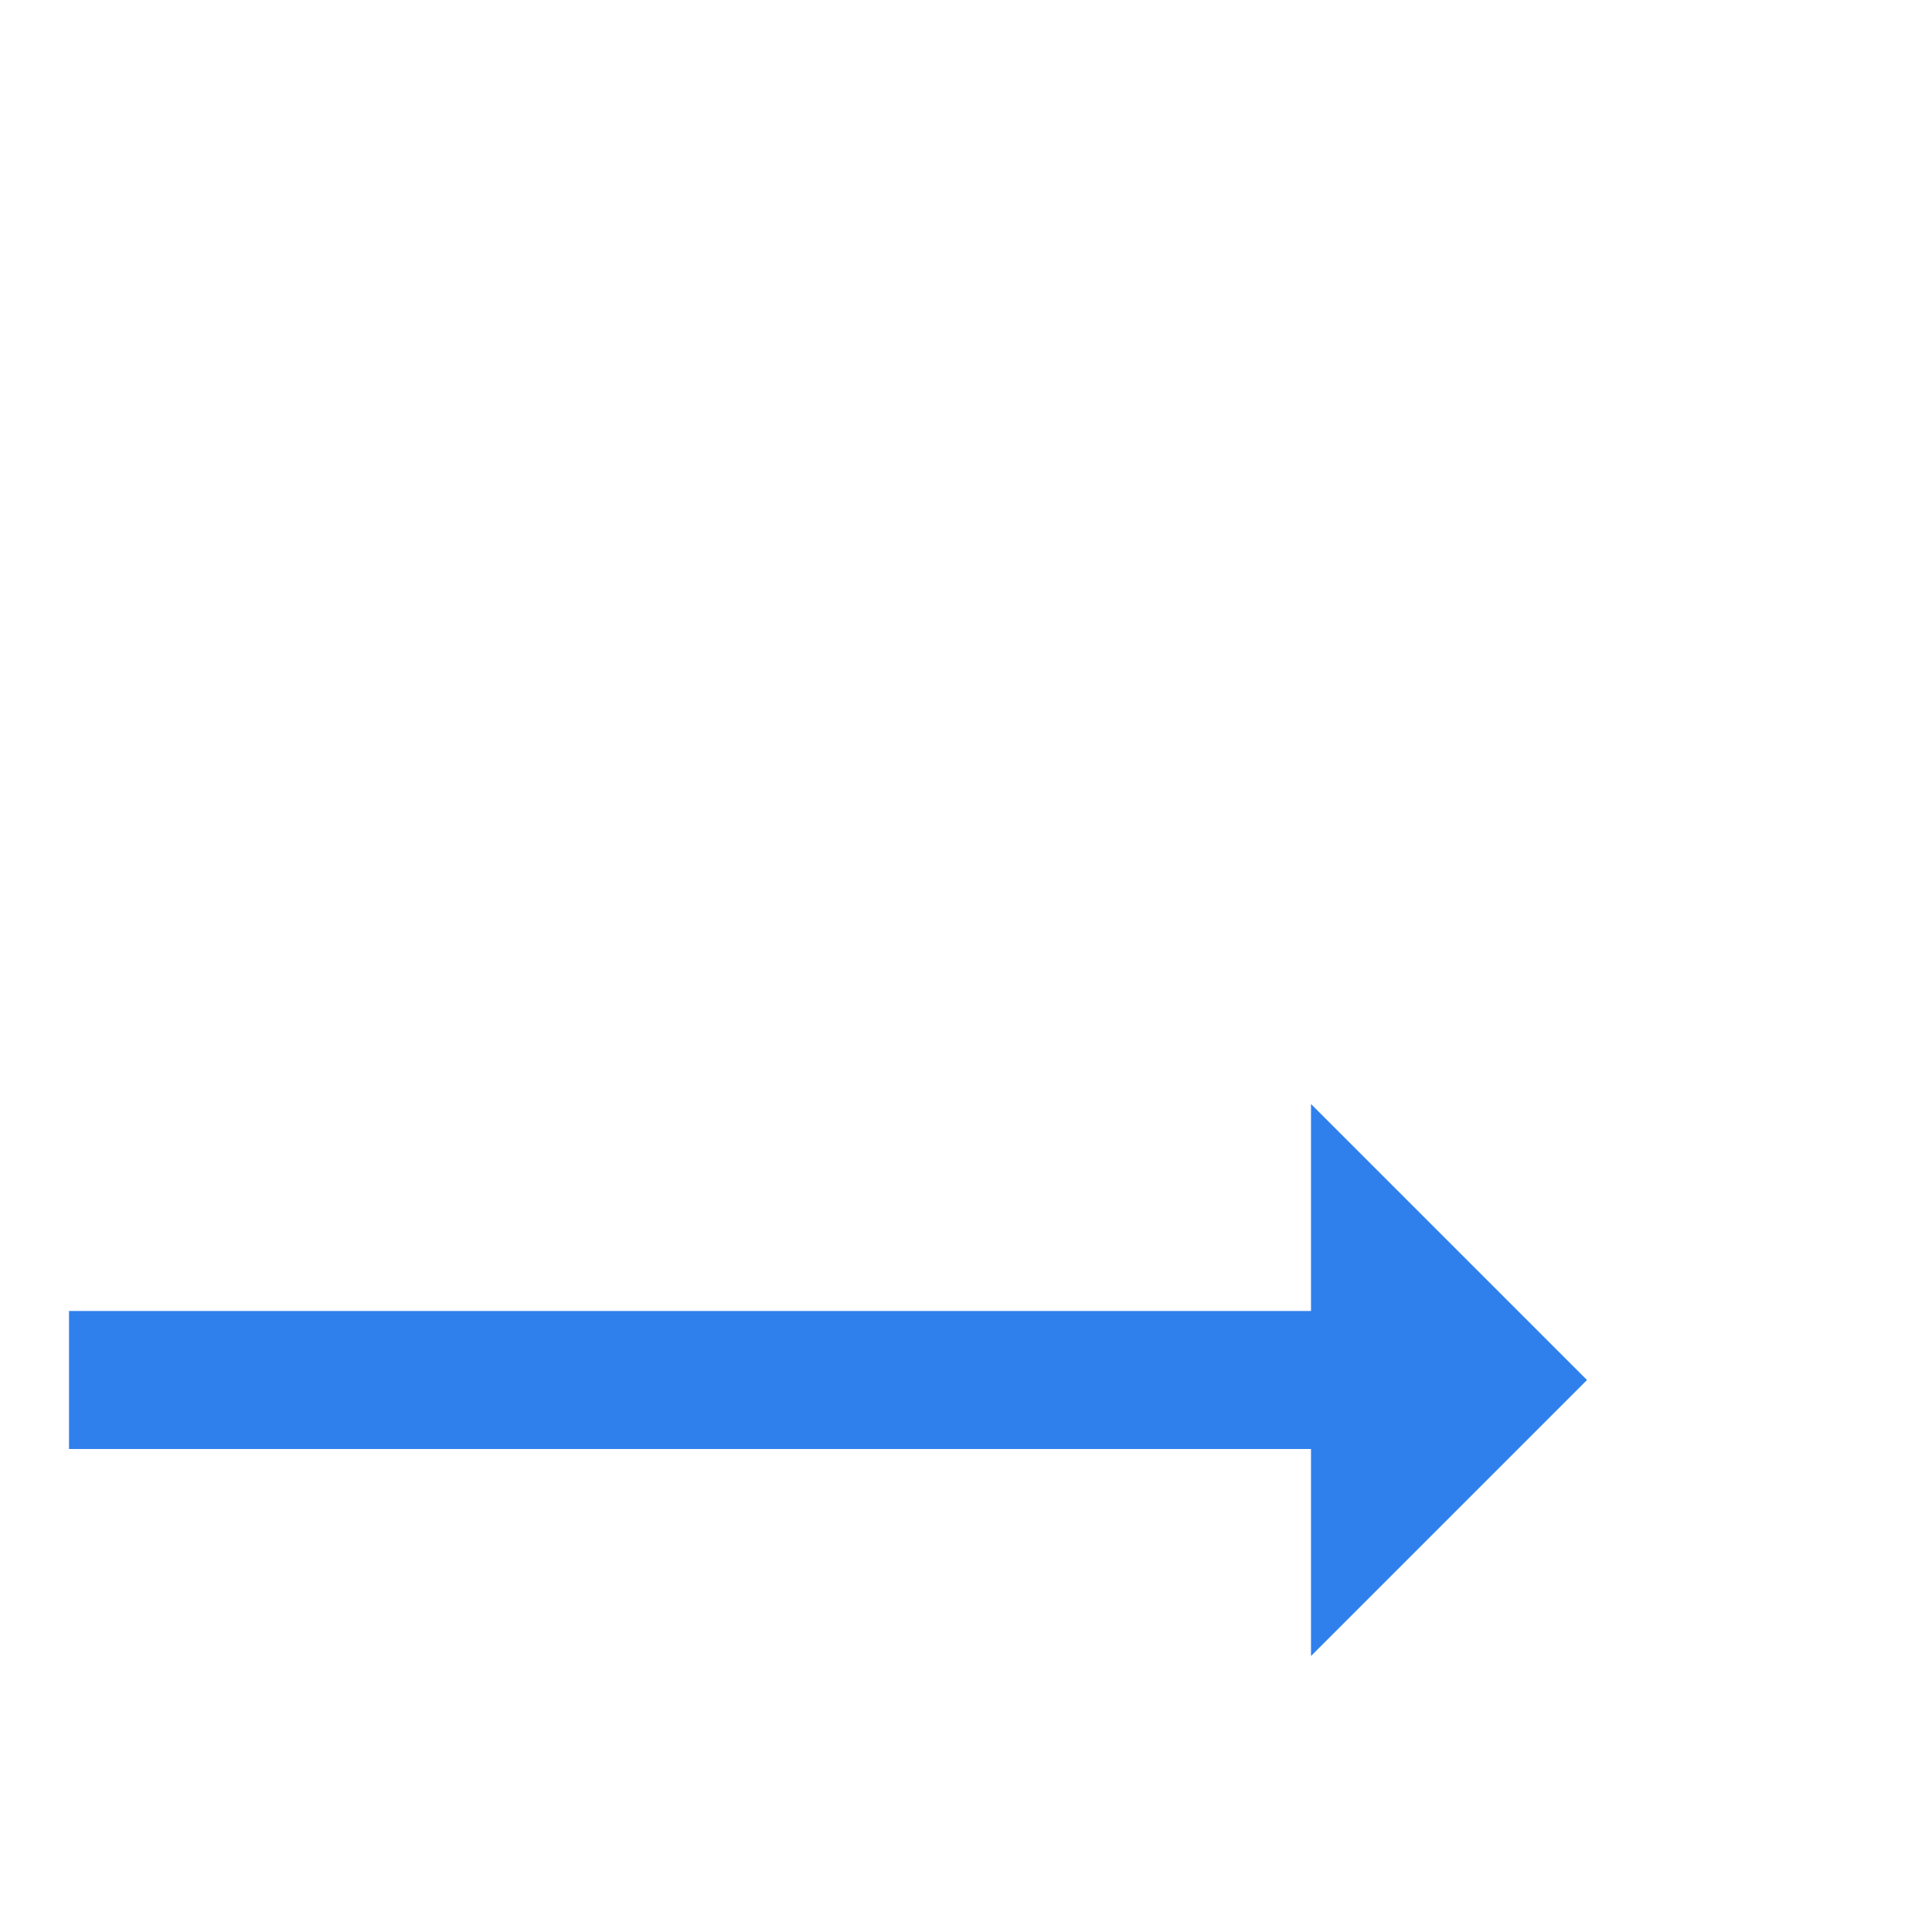 <?xml version="1.0" encoding="utf-8"?>
<svg
        xmlns="http://www.w3.org/2000/svg"
        viewBox="0 -8 28 28"
        fill="#2f80ed">
    <path
            d="M 19 8 L 19 11 L 1 11 L 1 13 L 19 13 L 19 16 L 23 12 L 19 8 z"
            fill="#2f80ed"/></svg>
